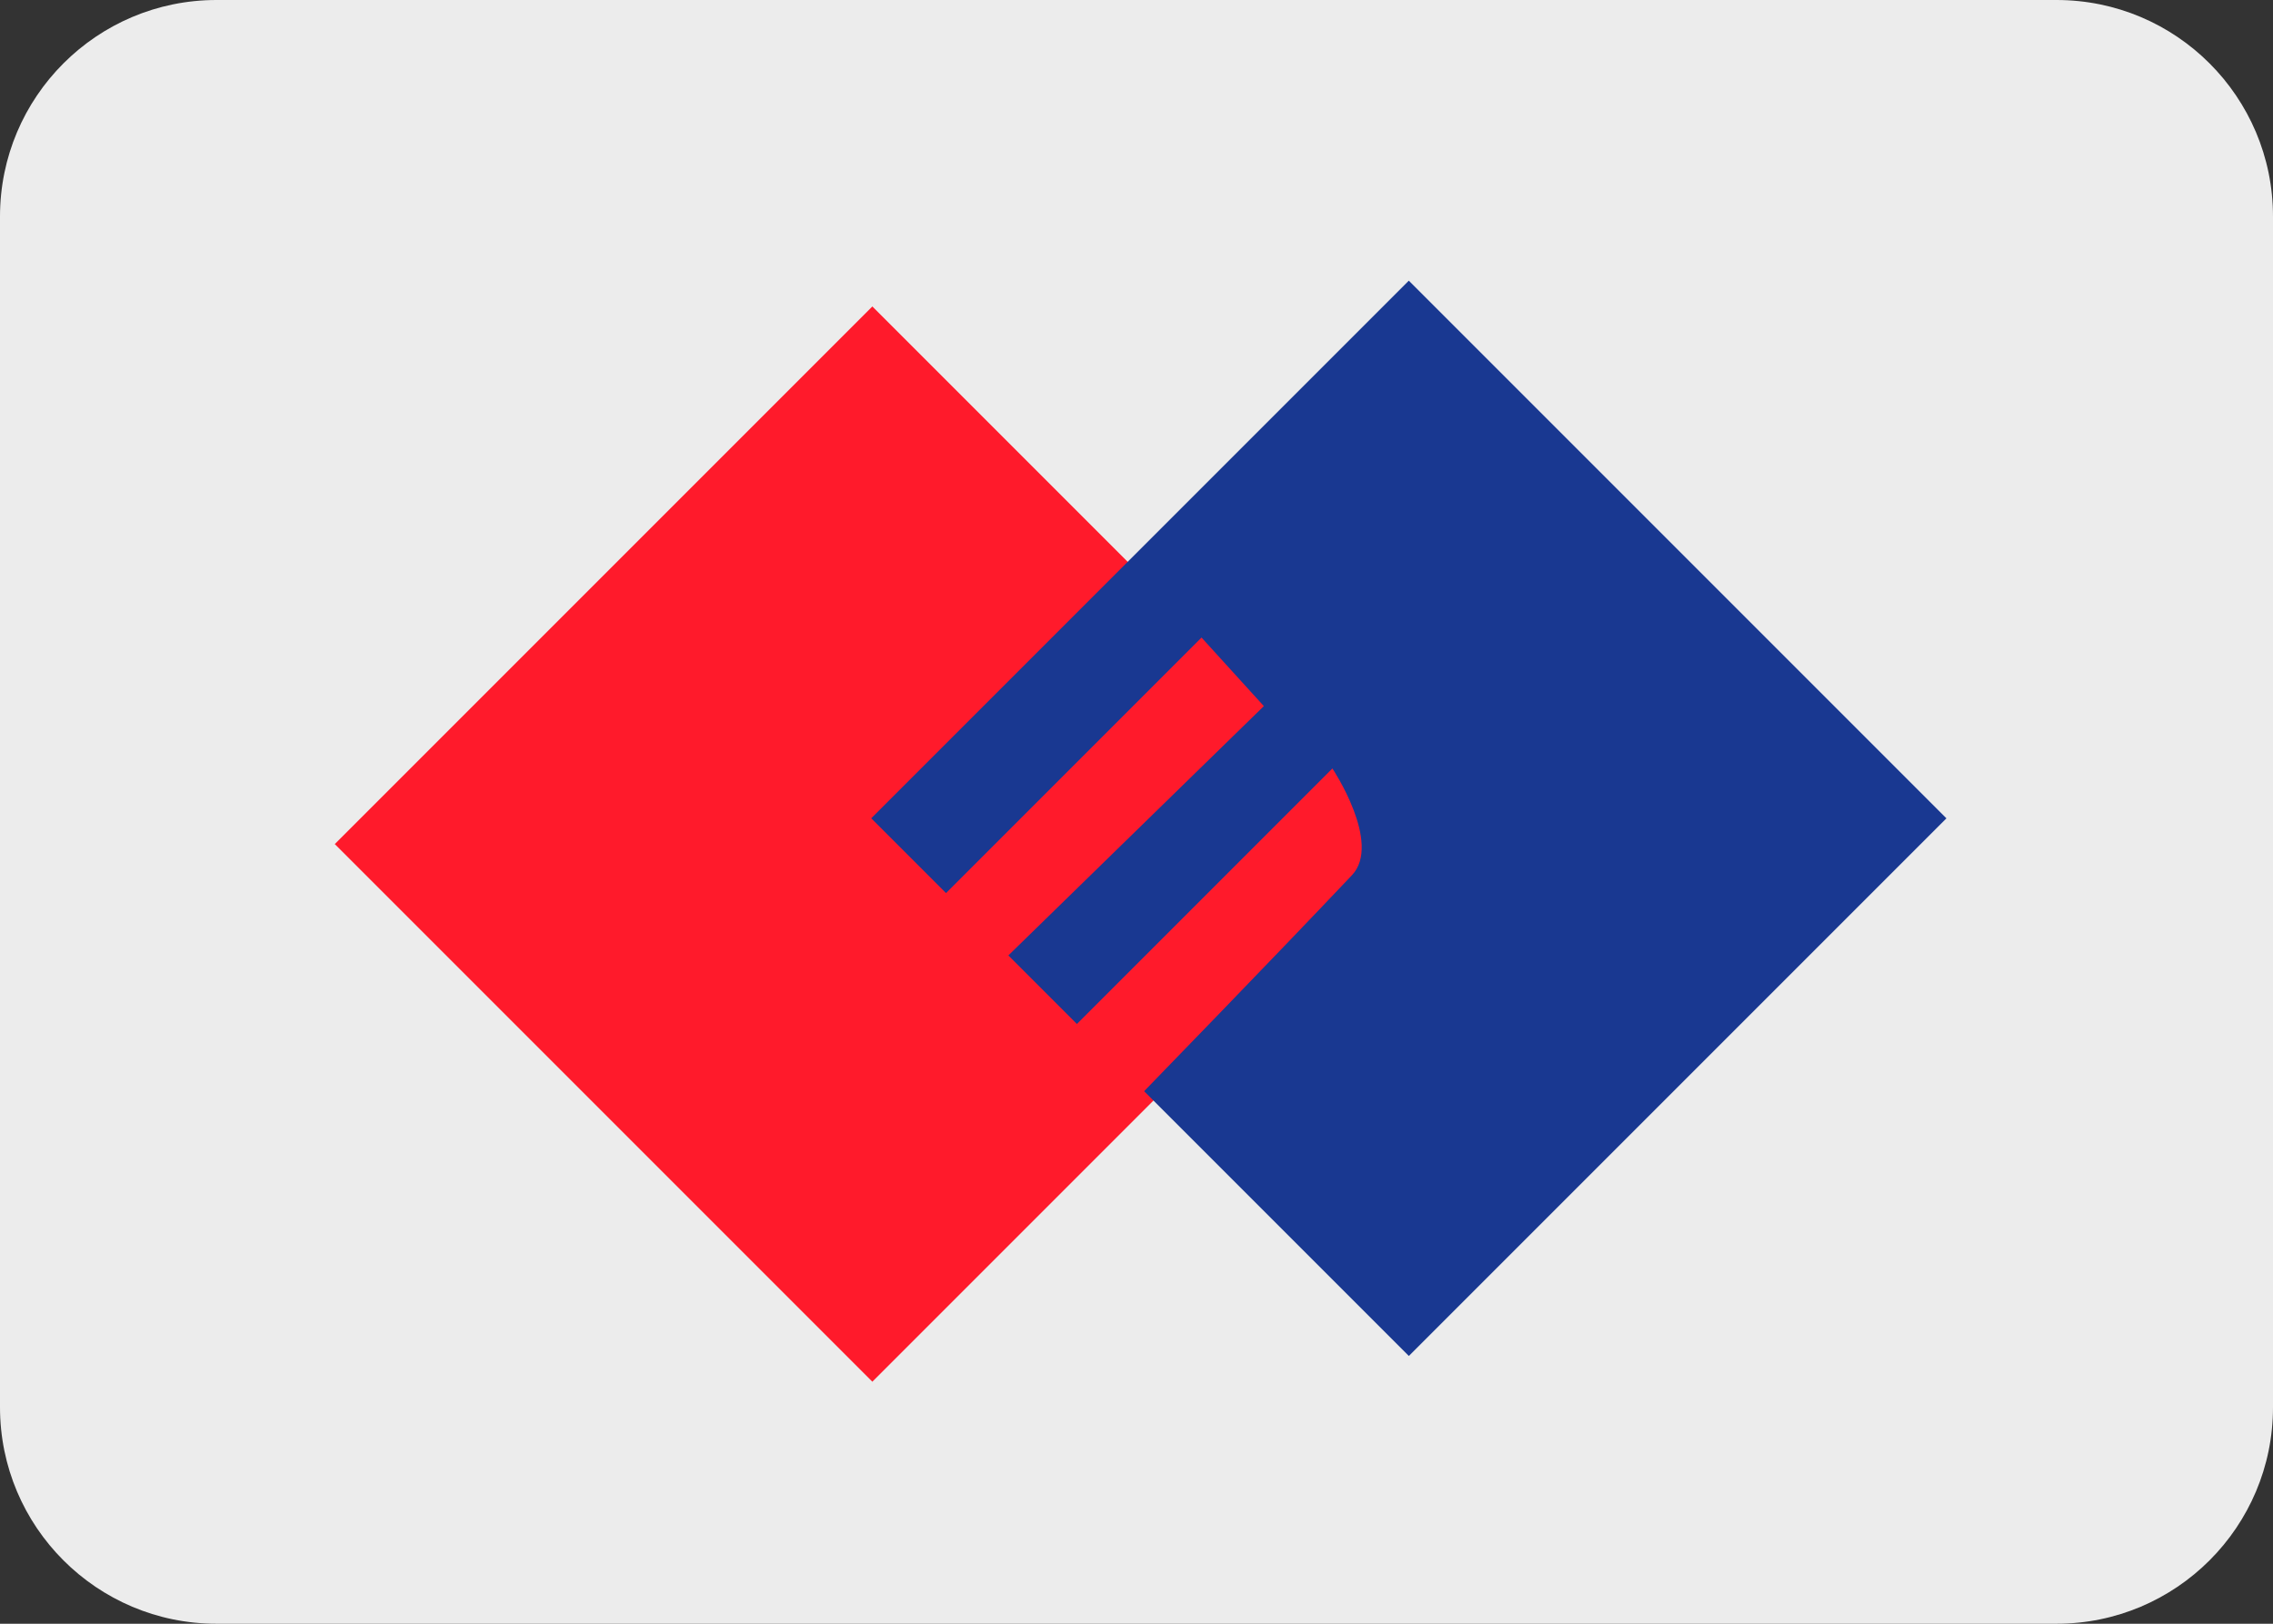 <?xml version="1.0" encoding="UTF-8" standalone="no"?>
<svg width="28px" height="20px" viewBox="0 0 28 20" version="1.1" xmlns="http://www.w3.org/2000/svg" xmlns:xlink="http://www.w3.org/1999/xlink">
    <rect x="0" y="0" width="28" height="20" fill="#333333" stroke="none"/>
    <!-- Generator: Sketch 3.8.3 (29802) - http://www.bohemiancoding.com/sketch -->
    <title>isracard</title>
    <desc>Created with Sketch.</desc>
    <defs></defs>
    <g id="Symbols" stroke="none" stroke-width="1" fill="none" fill-rule="evenodd">
        <g id="footer-payment" transform="translate(-384, -14)">
            <g id="footer">
                <g id="cards" transform="translate(317, 14)">
                    <g id="isracard" transform="translate(67, 0)">
                        <path d="M28,17.333 C28,18.806 26.806,20 25.333,20 L2.667,20 C1.194,20 0,18.806 0,17.333 L0,2.667 C0,1.194 1.194,0 2.667,0 L25.333,0 C26.806,0 28,1.194 28,2.667 L28,17.333 L28,17.333 Z" id="Shape" fill="#ECECEC"></path>
                        <g id="Group-11" transform="translate(4, 3.333)">
                            <rect id="Rectangle-18" fill="#FF1A2B" transform="translate(6.746, 7.063) rotate(-45) translate(-6.746, -7.063) " x="2.063" y="2.381" width="9.365" height="9.365"></rect>
                            <path d="M8.672,6.817 C8.783,6.815 10.897,6.786 12.363,6.746 C12.906,6.732 13.123,5.646 13.123,5.646 L8.672,5.646 L8.672,4.452 L13.069,4.506 L13.123,3.366 C13.123,3.366 8.998,3.366 8.672,3.366 C8.672,3.149 8.672,2.063 8.672,2.063 L18.037,2.063 L18.037,11.429 L8.672,11.429 L8.672,6.817 Z" id="Rectangle-18-Copy" fill="#193891" transform="translate(13.355, 6.746) rotate(-45) translate(-13.355, -6.746) "></path>
                        </g>
                    </g>
                </g>
            </g>
        </g>
    </g>
</svg>